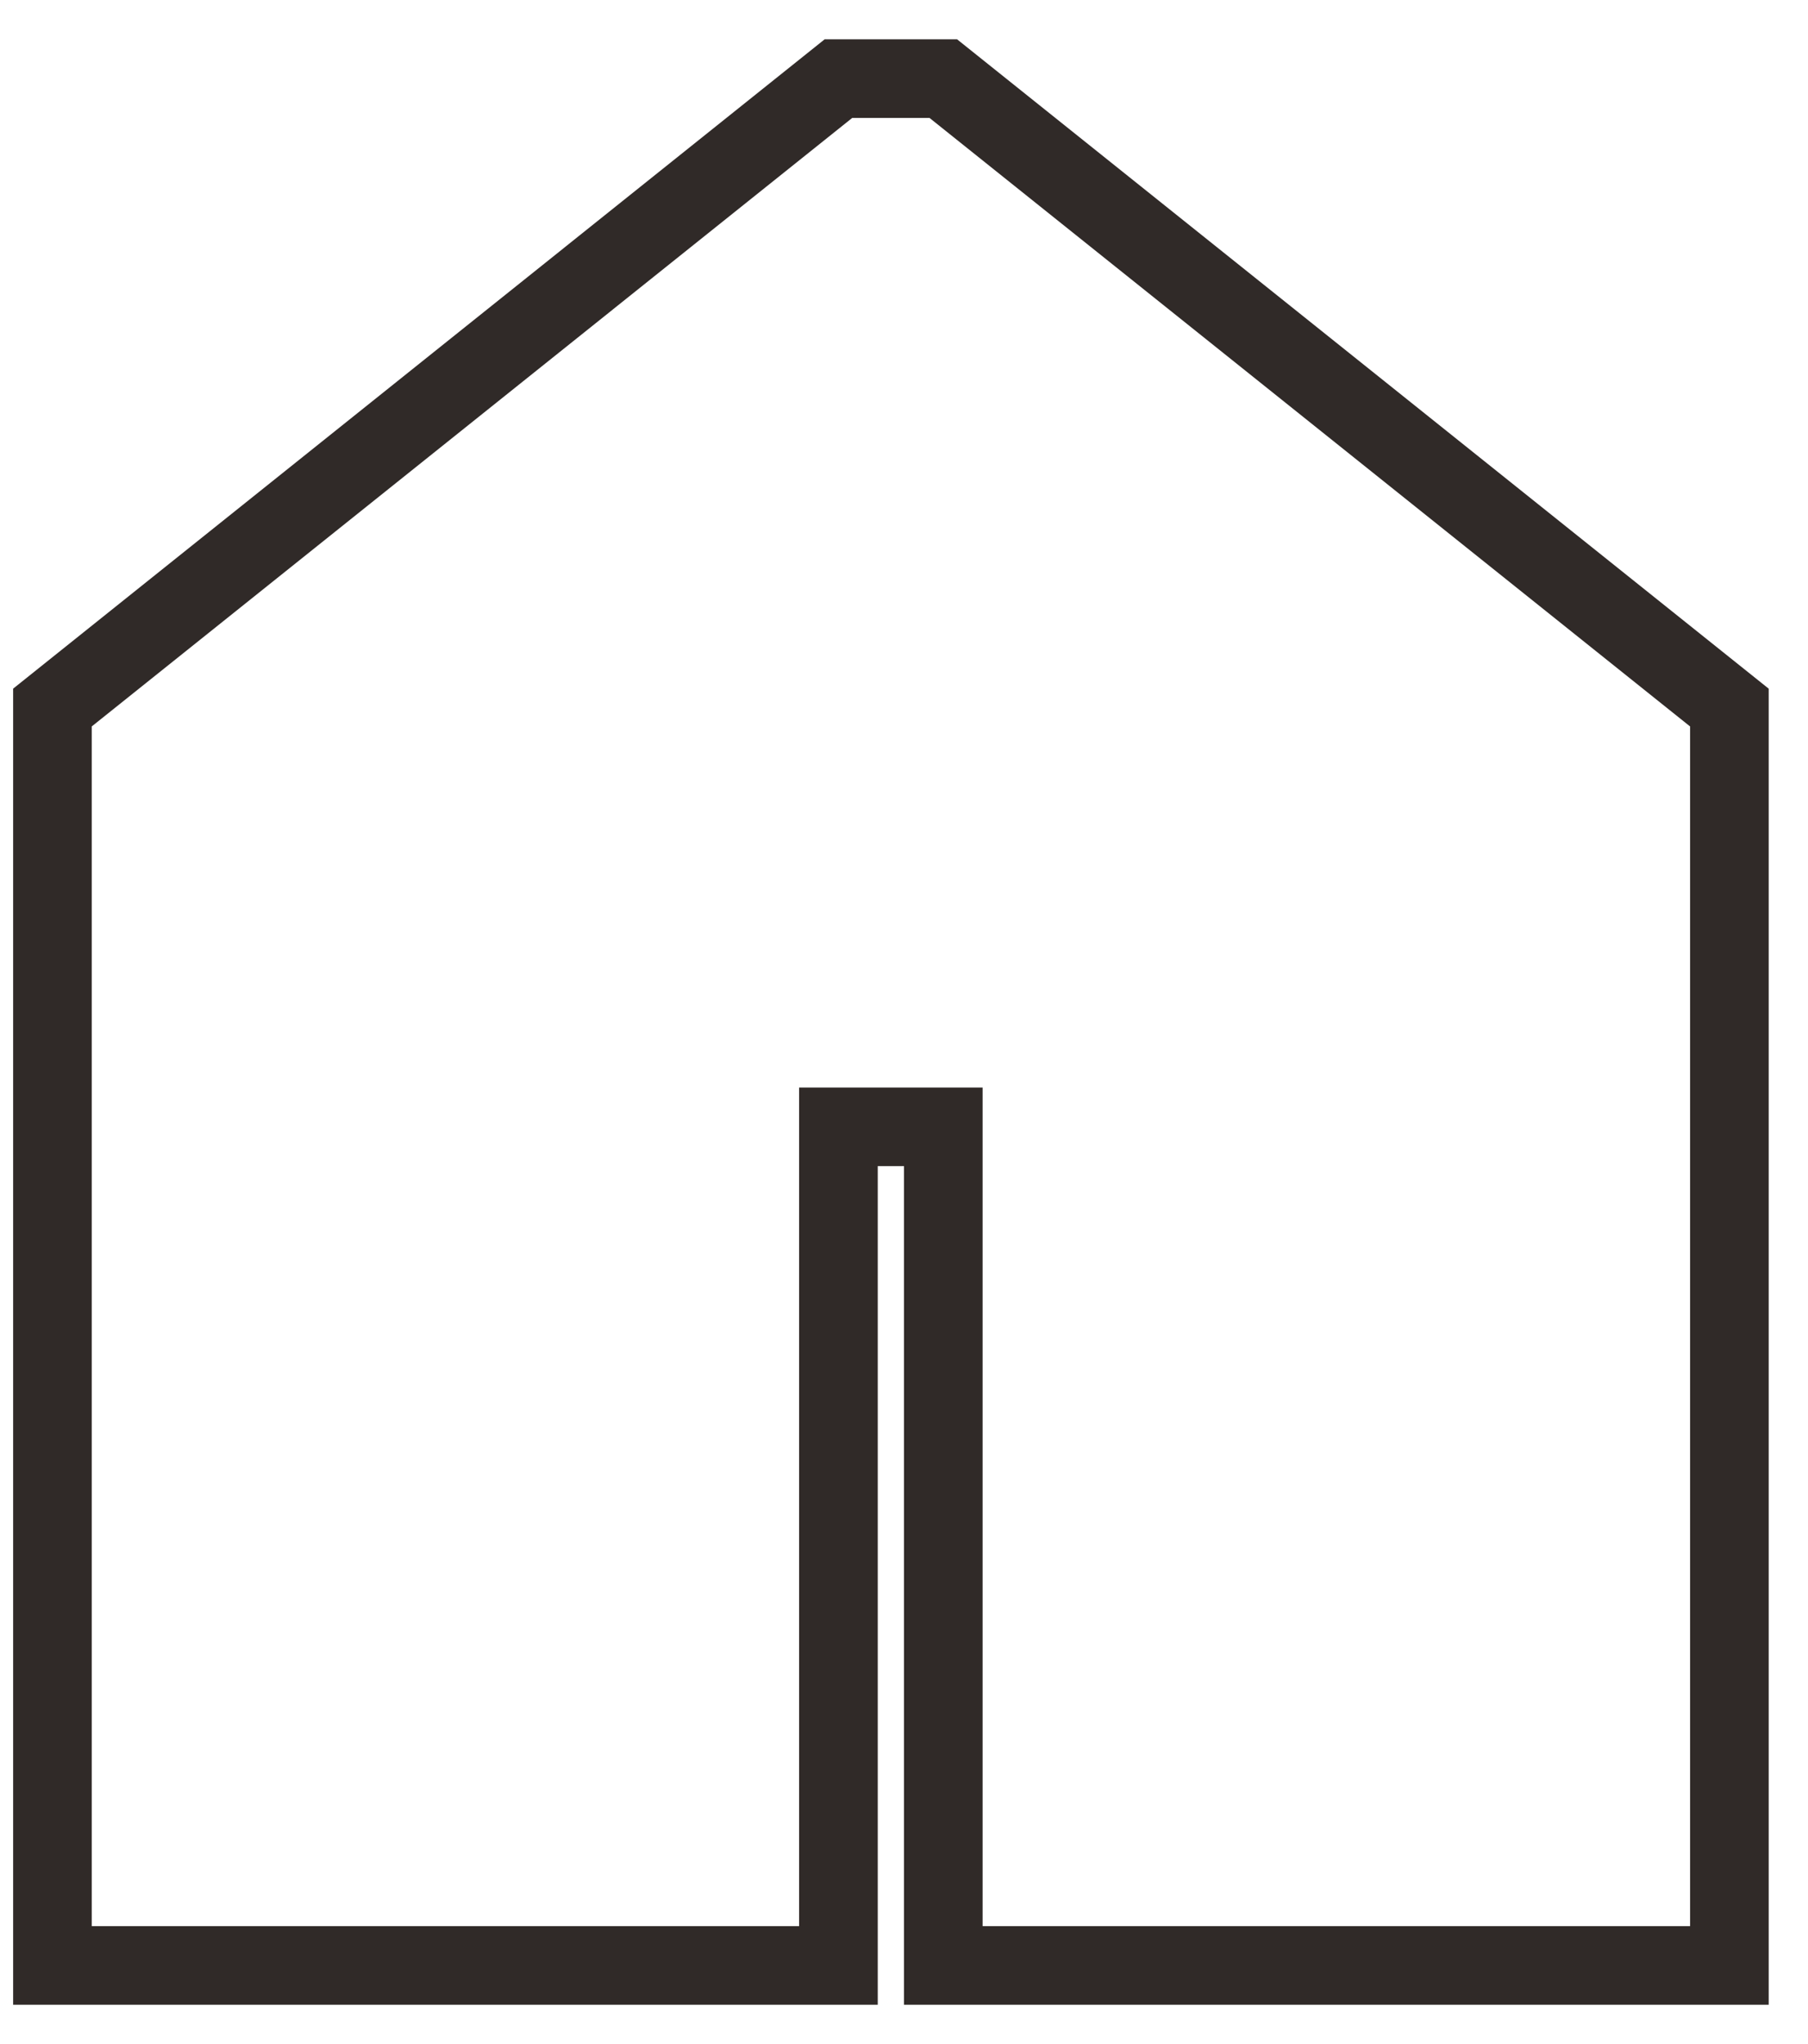 <svg width="23" height="26" viewBox="0 0 23 26" fill="none" xmlns="http://www.w3.org/2000/svg">
<g id="Vector">
<path id="Vector_2" d="M10.666 25V14.333H12V25H22V9L12 1H10.666L0.667 9V25H10.666Z" stroke="#302A28"/>
</g>
</svg>
